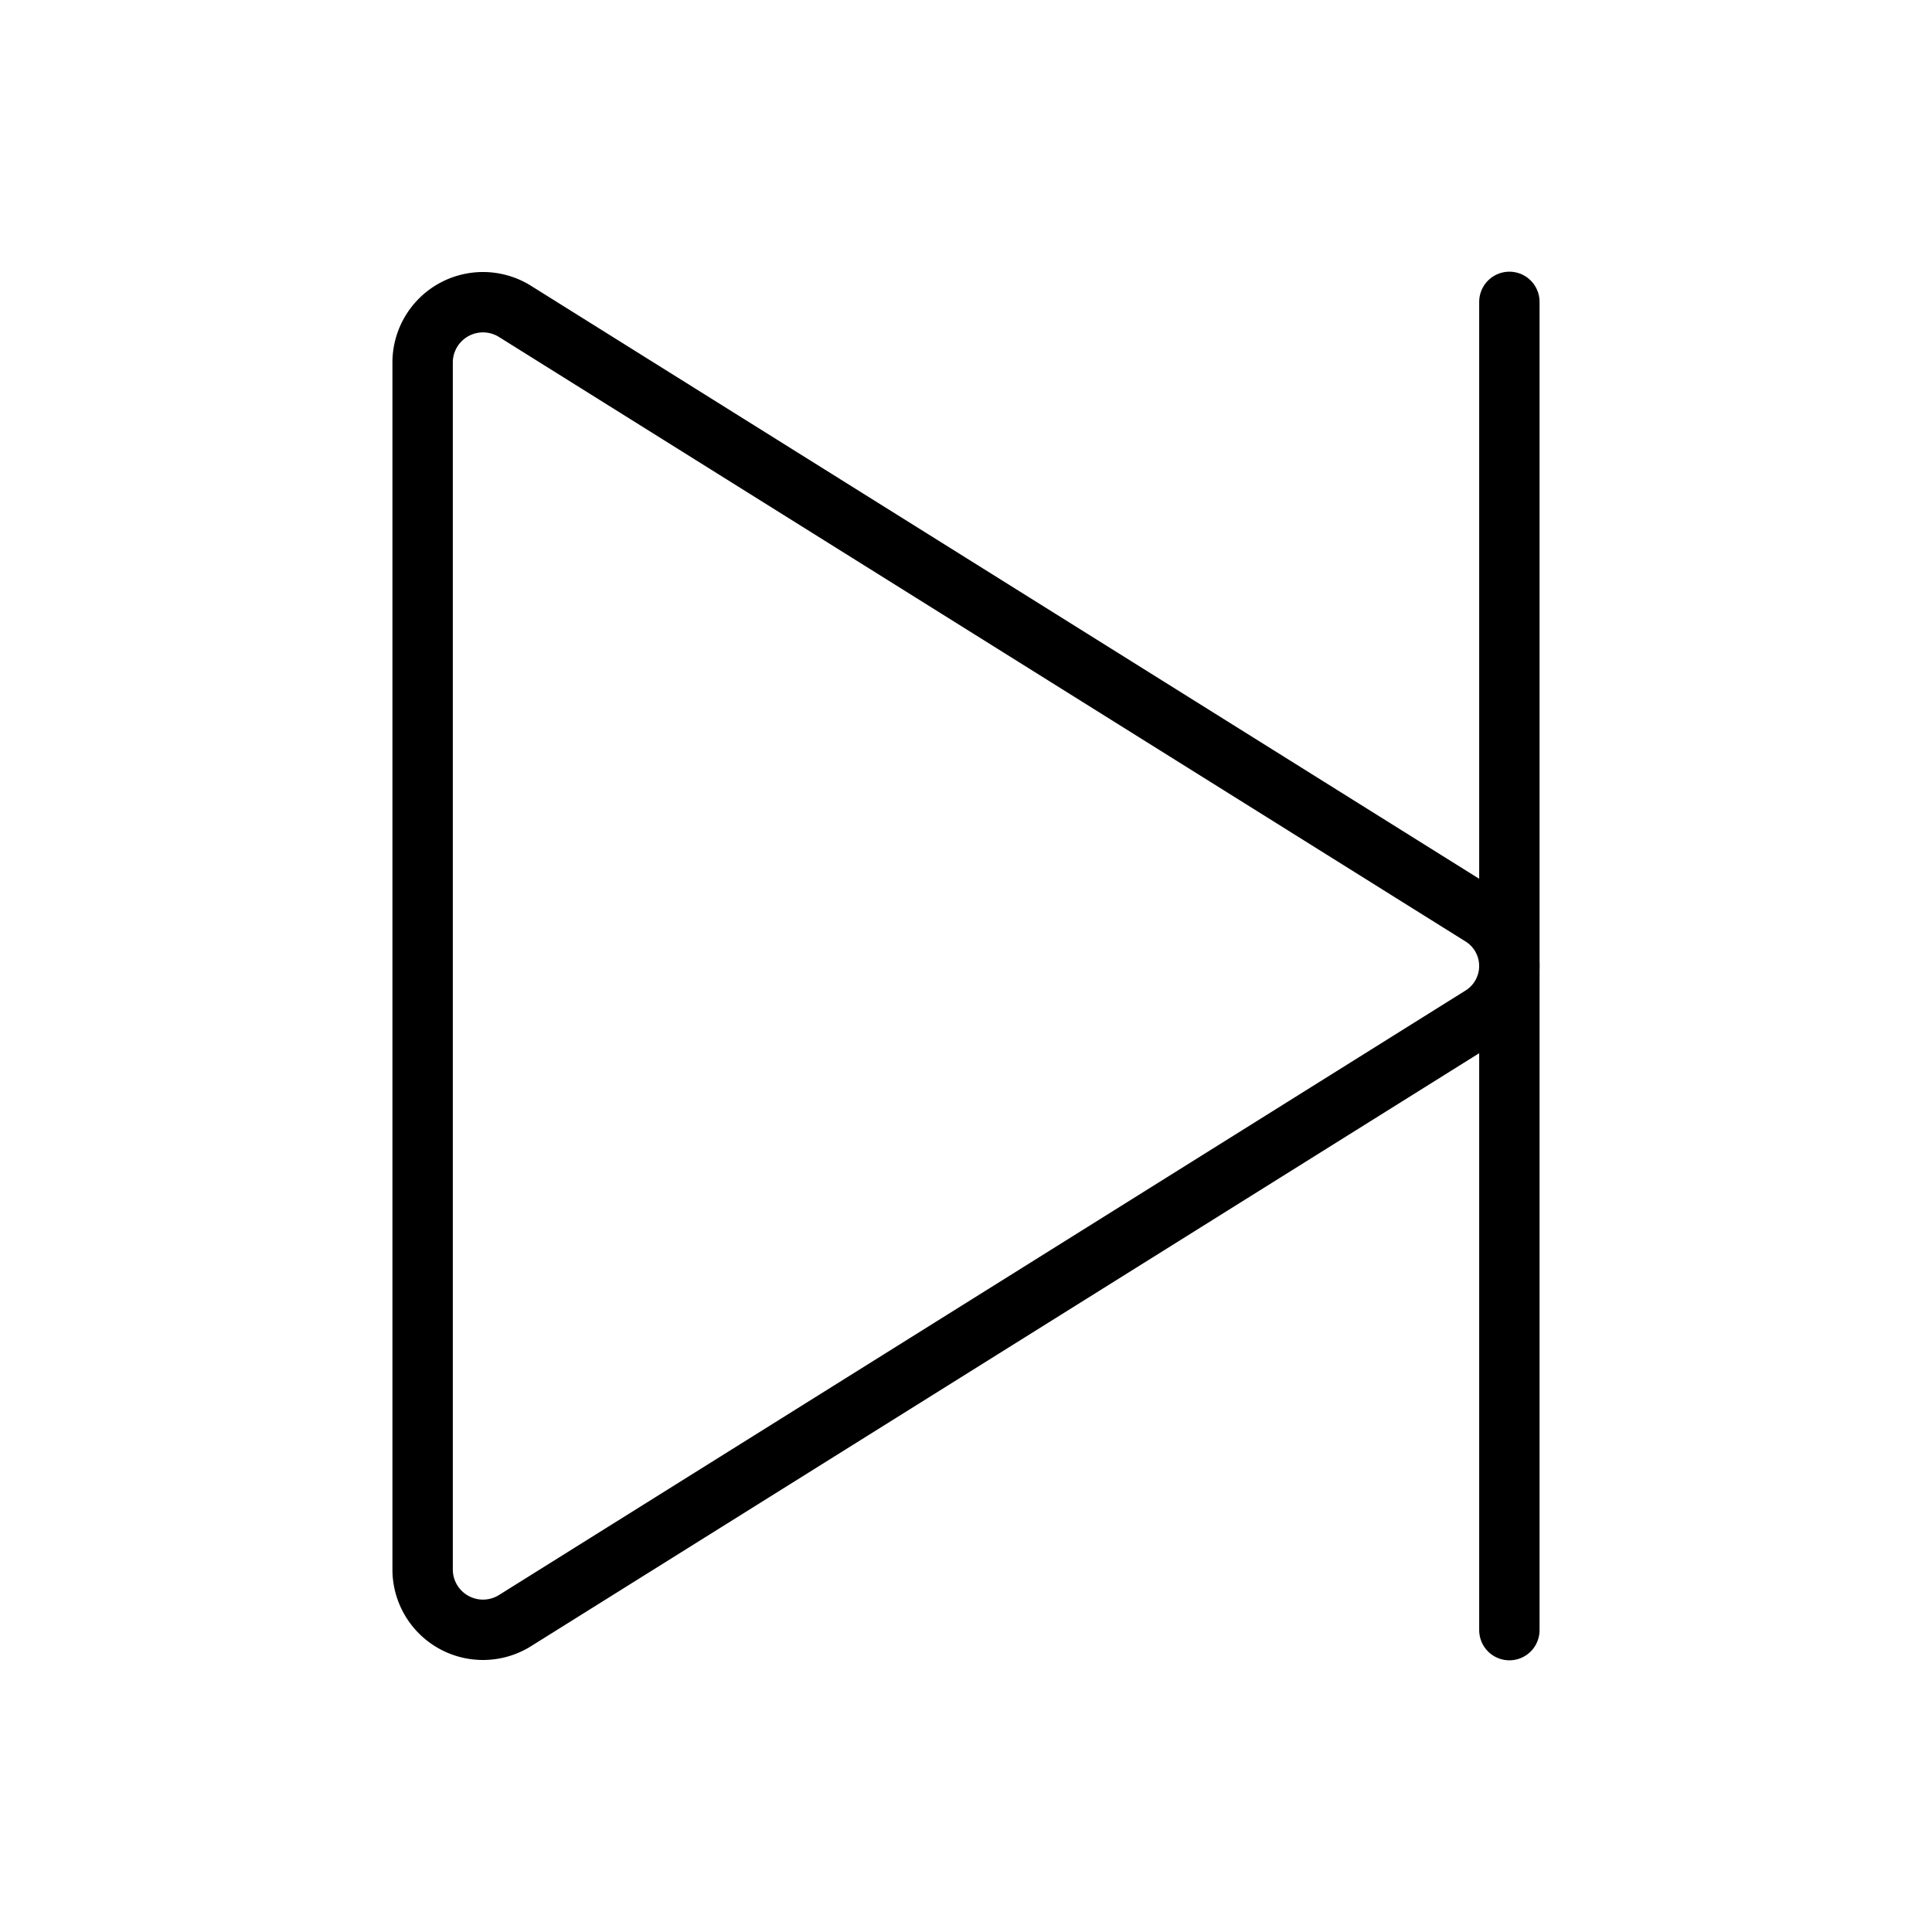 <svg xmlns="http://www.w3.org/2000/svg" viewBox="0 0 256 256"><rect width="256" height="256" fill="none"/><line x1="200" y1="40" x2="200" y2="216" fill="none" stroke="currentColor" stroke-linecap="round" stroke-linejoin="round" stroke-width="8"/><path d="M56,47.88V208.12a8,8,0,0,0,12.19,6.65L196.3,134.65a7.83,7.83,0,0,0,0-13.3L68.19,41.23A8,8,0,0,0,56,47.88Z" fill="none" stroke="currentColor" stroke-linecap="round" stroke-linejoin="round" stroke-width="8"/></svg>